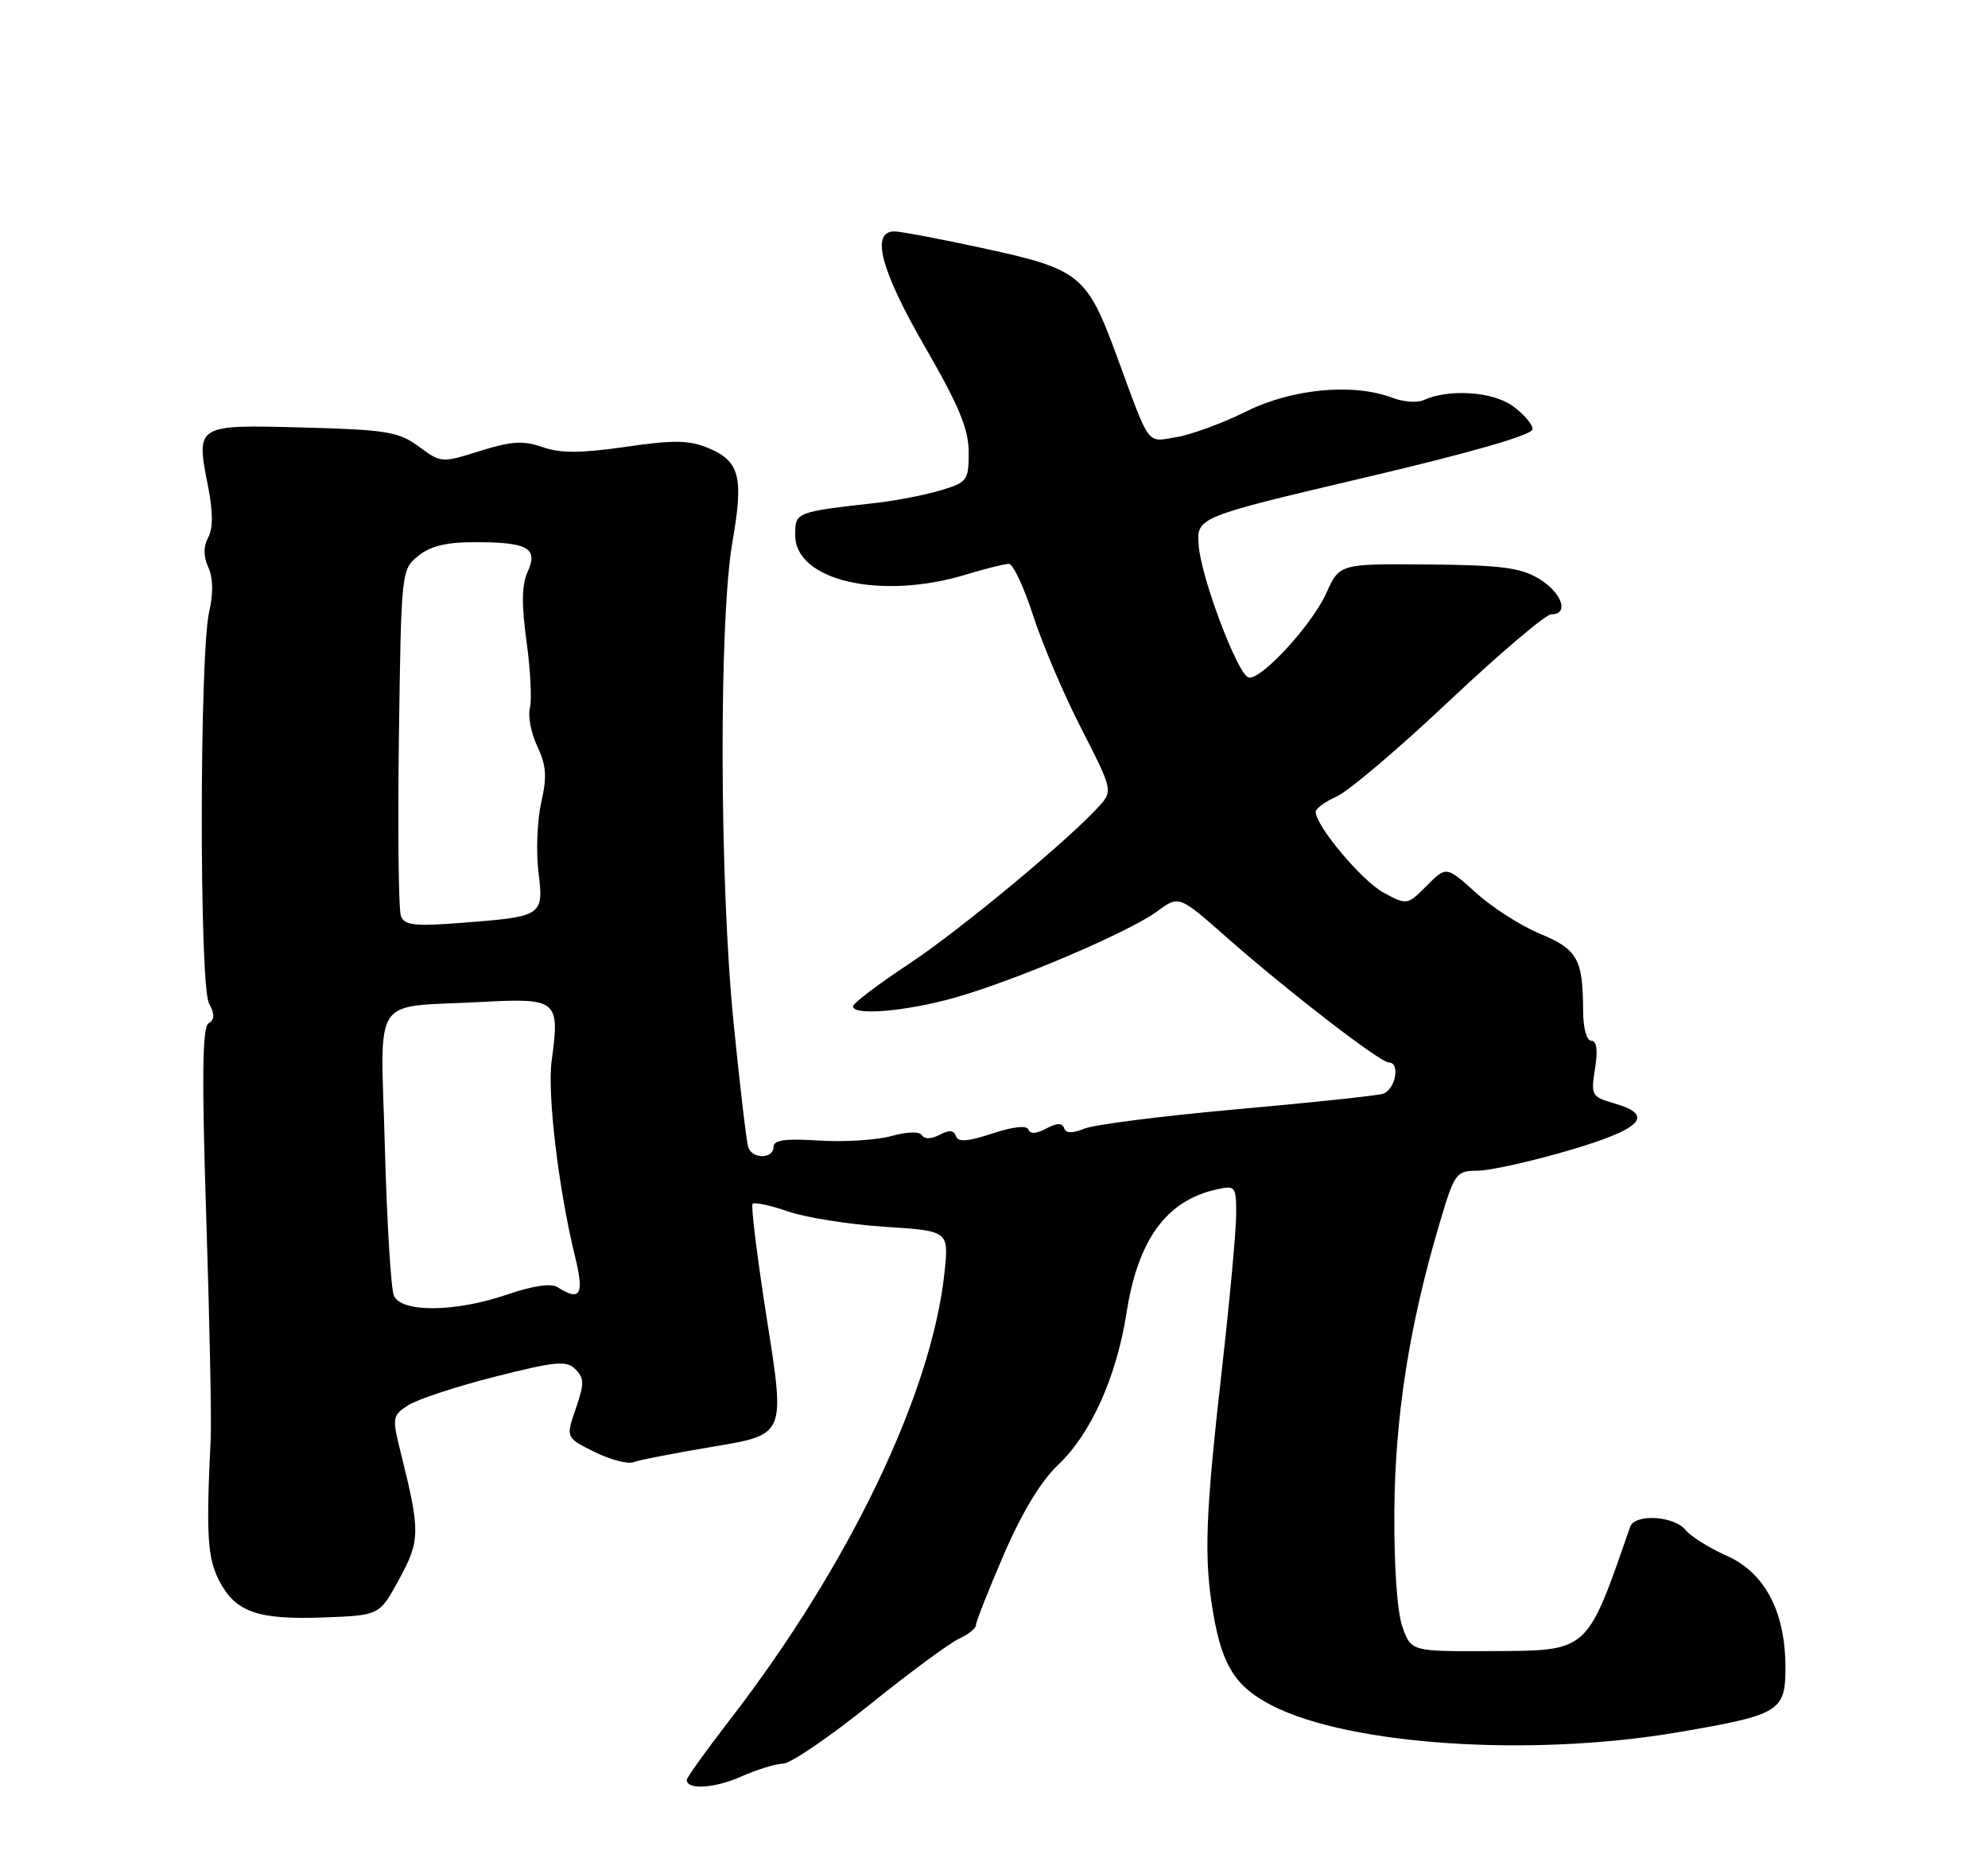 <?xml version="1.0" encoding="UTF-8" standalone="no"?>
<!DOCTYPE svg PUBLIC "-//W3C//DTD SVG 1.1//EN" "http://www.w3.org/Graphics/SVG/1.1/DTD/svg11.dtd" >
<svg xmlns="http://www.w3.org/2000/svg" xmlns:xlink="http://www.w3.org/1999/xlink" version="1.1" viewBox="0 0 275 256">
 <g >
 <path fill="currentColor"
d=" M 108.34 244.02 C 109.35 244.01 114.70 240.36 120.23 235.92 C 125.75 231.47 131.34 227.35 132.64 226.75 C 133.94 226.16 135.00 225.31 135.00 224.86 C 135.00 224.40 136.74 220.00 138.86 215.08 C 141.36 209.29 144.00 204.92 146.35 202.70 C 150.89 198.43 154.45 190.51 155.83 181.67 C 157.41 171.52 161.33 166.13 168.25 164.58 C 170.90 163.99 171.00 164.11 171.00 167.98 C 171.00 170.20 170.12 179.77 169.05 189.25 C 166.72 209.79 166.51 215.60 167.84 223.31 C 169.09 230.54 170.94 233.42 175.99 236.00 C 186.77 241.50 211.89 243.14 232.18 239.67 C 246.24 237.27 247.00 236.80 246.98 230.59 C 246.94 222.93 244.11 217.59 238.84 215.25 C 236.45 214.19 233.88 212.58 233.13 211.66 C 231.52 209.72 226.14 209.43 225.50 211.25 C 219.42 228.76 219.85 228.38 206.24 228.45 C 195.22 228.50 195.22 228.50 194.01 225.14 C 193.27 223.11 192.83 216.77 192.88 209.14 C 192.97 196.00 194.95 183.35 199.14 169.25 C 201.21 162.28 201.41 162.00 204.40 161.98 C 206.10 161.97 211.78 160.71 217.00 159.18 C 227.17 156.20 229.00 154.29 223.26 152.65 C 220.17 151.76 220.05 151.54 220.64 147.86 C 221.05 145.30 220.88 144.00 220.13 144.00 C 219.47 144.00 218.99 142.23 218.99 139.75 C 218.96 132.69 218.21 131.35 213.03 129.20 C 210.39 128.11 206.40 125.55 204.16 123.52 C 200.07 119.83 200.07 119.83 197.36 122.55 C 194.67 125.24 194.62 125.25 191.41 123.52 C 188.43 121.92 182.00 114.27 182.00 112.33 C 182.00 111.87 183.31 110.91 184.92 110.20 C 186.52 109.49 193.54 103.53 200.51 96.95 C 207.48 90.38 213.82 85.00 214.59 85.00 C 217.10 85.00 216.08 82.02 212.91 80.09 C 210.35 78.54 207.67 78.19 197.56 78.10 C 185.30 78.00 185.30 78.00 183.47 82.06 C 181.47 86.51 174.30 94.27 172.69 93.73 C 171.17 93.22 166.19 80.04 165.82 75.53 C 165.50 71.57 165.50 71.57 188.75 66.09 C 203.63 62.59 212.00 60.17 212.00 59.38 C 212.00 58.69 210.74 57.24 209.21 56.15 C 206.42 54.16 200.40 53.78 196.92 55.36 C 196.05 55.76 194.11 55.61 192.61 55.04 C 187.20 52.98 178.73 53.77 172.39 56.93 C 169.15 58.54 164.81 60.14 162.75 60.48 C 158.53 61.17 159.18 62.05 154.45 49.17 C 150.39 38.11 149.36 37.26 136.49 34.45 C 130.44 33.13 124.71 32.04 123.75 32.02 C 120.39 31.98 121.82 37.38 128.00 48.08 C 132.67 56.17 134.00 59.38 134.00 62.58 C 134.00 66.48 133.81 66.74 130.13 67.84 C 128.00 68.48 124.06 69.25 121.38 69.56 C 109.99 70.85 110.00 70.84 110.00 74.06 C 110.00 80.34 121.85 83.07 133.59 79.51 C 136.29 78.69 138.97 78.02 139.55 78.01 C 140.13 78.00 141.65 81.24 142.92 85.19 C 144.20 89.14 147.20 96.20 149.61 100.87 C 153.80 109.02 153.91 109.45 152.24 111.33 C 148.16 115.94 132.92 128.61 125.76 133.35 C 121.49 136.17 118.00 138.82 118.00 139.24 C 118.00 140.56 125.25 139.95 132.00 138.06 C 140.30 135.74 156.22 128.95 160.10 126.08 C 163.09 123.87 163.09 123.87 169.79 129.79 C 178.17 137.17 190.91 147.00 192.10 147.00 C 193.77 147.00 193.01 150.86 191.25 151.35 C 190.29 151.62 181.18 152.58 171.00 153.49 C 160.82 154.40 151.39 155.60 150.03 156.15 C 148.31 156.85 147.44 156.83 147.20 156.09 C 146.95 155.34 146.20 155.36 144.72 156.15 C 143.36 156.88 142.48 156.93 142.26 156.29 C 142.06 155.68 140.15 155.88 137.28 156.83 C 133.84 157.96 132.52 158.06 132.23 157.19 C 131.95 156.36 131.29 156.31 129.98 157.01 C 128.86 157.61 127.89 157.64 127.55 157.09 C 127.21 156.53 125.51 156.57 123.29 157.19 C 121.25 157.75 116.76 158.03 113.30 157.81 C 108.60 157.51 107.00 157.73 107.00 158.70 C 107.00 160.36 104.08 160.40 103.51 158.75 C 103.27 158.06 102.36 150.37 101.49 141.65 C 99.52 122.13 99.43 85.74 101.33 74.90 C 102.89 65.98 102.32 63.79 97.95 61.98 C 95.33 60.89 93.17 60.86 86.52 61.83 C 80.33 62.72 77.52 62.73 75.04 61.86 C 72.37 60.93 70.73 61.04 66.39 62.40 C 61.10 64.07 61.00 64.06 57.94 61.79 C 55.15 59.74 53.51 59.46 41.92 59.15 C 27.06 58.75 27.09 58.73 28.78 67.29 C 29.47 70.79 29.48 73.10 28.80 74.37 C 28.12 75.64 28.13 76.99 28.82 78.50 C 29.48 79.95 29.52 82.14 28.94 84.63 C 27.59 90.39 27.56 136.31 28.91 138.82 C 29.72 140.34 29.70 141.07 28.85 141.59 C 27.99 142.13 27.90 148.94 28.53 168.40 C 28.99 182.76 29.27 196.53 29.15 199.00 C 28.49 212.37 28.69 215.62 30.36 218.79 C 32.62 223.09 35.69 224.14 44.92 223.79 C 52.50 223.50 52.50 223.50 55.22 218.50 C 58.13 213.16 58.15 211.90 55.49 201.22 C 54.22 196.12 54.25 195.88 56.44 194.45 C 57.69 193.63 63.09 191.85 68.44 190.49 C 76.88 188.35 78.36 188.21 79.60 189.45 C 80.83 190.69 80.83 191.45 79.65 194.90 C 78.26 198.92 78.26 198.92 82.24 200.89 C 84.42 201.97 86.85 202.61 87.63 202.31 C 88.41 202.01 93.45 201.03 98.83 200.13 C 108.61 198.50 108.61 198.50 106.12 182.77 C 104.76 174.11 103.85 166.82 104.11 166.56 C 104.37 166.30 106.59 166.78 109.04 167.63 C 111.49 168.47 117.49 169.42 122.38 169.74 C 131.25 170.31 131.25 170.31 130.66 176.01 C 128.91 192.74 117.44 216.64 100.86 238.09 C 97.64 242.26 95.00 245.94 95.00 246.27 C 95.00 247.68 98.82 247.45 102.50 245.82 C 104.70 244.84 107.33 244.03 108.34 244.02 Z  M 54.48 179.25 C 54.08 178.29 53.52 169.09 53.24 158.80 C 52.66 137.13 51.11 139.47 66.65 138.63 C 77.11 138.07 77.46 138.37 76.31 146.77 C 75.69 151.31 77.26 164.51 79.52 173.75 C 80.85 179.15 80.31 180.12 77.11 178.09 C 76.23 177.53 73.67 177.91 70.20 179.10 C 63.01 181.58 55.49 181.65 54.48 179.25 Z  M 55.46 126.75 C 55.13 125.90 55.01 114.76 55.18 102.01 C 55.50 79.02 55.52 78.80 57.86 76.91 C 59.57 75.53 61.78 75.00 65.86 75.02 C 73.07 75.03 74.48 75.85 72.97 79.16 C 72.17 80.93 72.13 83.67 72.84 88.79 C 73.38 92.72 73.59 96.85 73.30 97.97 C 73.01 99.08 73.47 101.47 74.33 103.28 C 75.57 105.89 75.68 107.47 74.87 111.03 C 74.31 113.49 74.14 117.80 74.48 120.62 C 75.23 126.74 75.11 126.82 63.82 127.69 C 57.36 128.19 55.95 128.03 55.46 126.75 Z "/>
</g>
</svg>